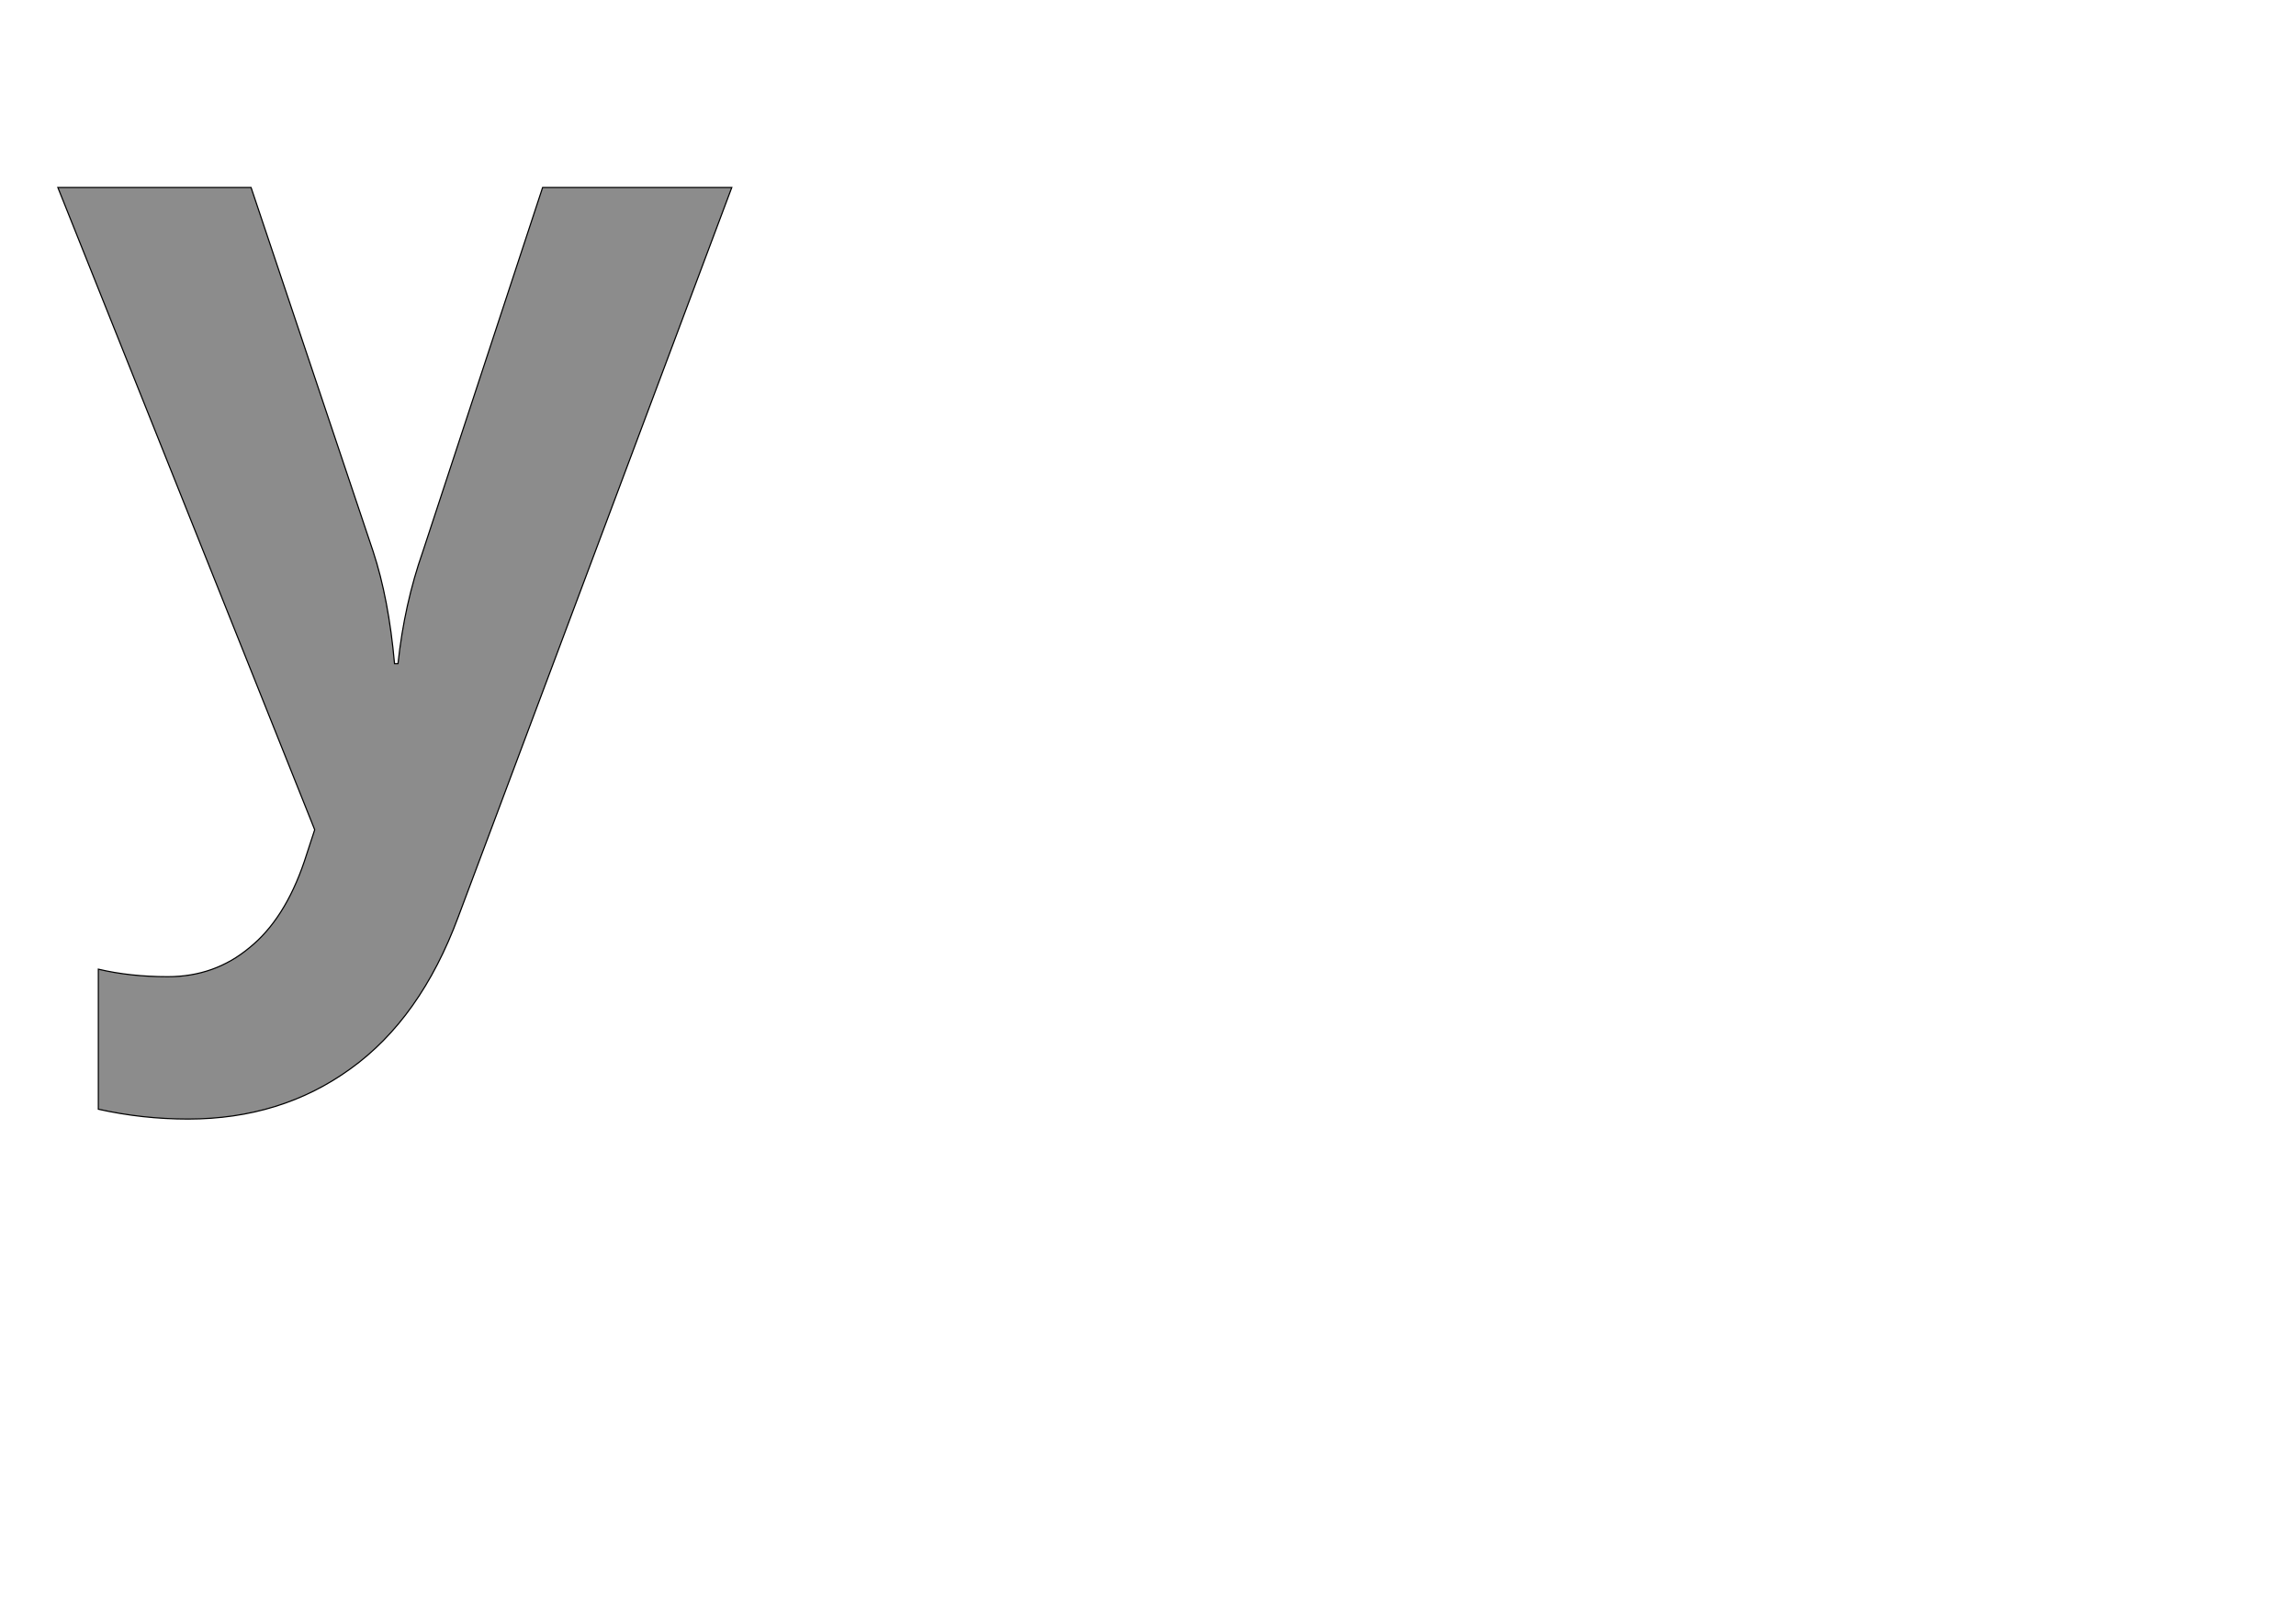 <!--
BEGIN METADATA

BBOX_X_MIN 0
BBOX_Y_MIN -492
BBOX_X_MAX 1165
BBOX_Y_MAX 1118
WIDTH 1165
HEIGHT 1610
H_BEARING_X 0
H_BEARING_Y 1118
H_ADVANCE 1165
V_BEARING_X -582
V_BEARING_Y 224
V_ADVANCE 2059
ORIGIN_X 0
ORIGIN_Y 0

END METADATA
-->

<svg width='3969px' height='2789px' xmlns='http://www.w3.org/2000/svg' version='1.1'>

 <!-- make sure glyph is visible within svg window -->
 <g fill-rule='nonzero'  transform='translate(100 1442)'>

  <!-- draw actual outline using lines and Bezier curves-->
  <path fill='black' stroke='black' fill-opacity='0.45'  stroke-width='2'  d='
 M 0,-1118
 L 334,-1118
 L 545,-489
 Q 572,-407 582,-295
 L 588,-295
 Q 599,-398 631,-489
 L 838,-1118
 L 1165,-1118
 L 692,143
 Q 627,318 506,405
 Q 386,492 225,492
 Q 146,492 70,475
 L 70,233
 Q 125,246 190,246
 Q 271,246 331,196
 Q 392,147 426,47
 L 444,-8
 L 0,-1118
 Z

  '/>
 </g>
</svg>
